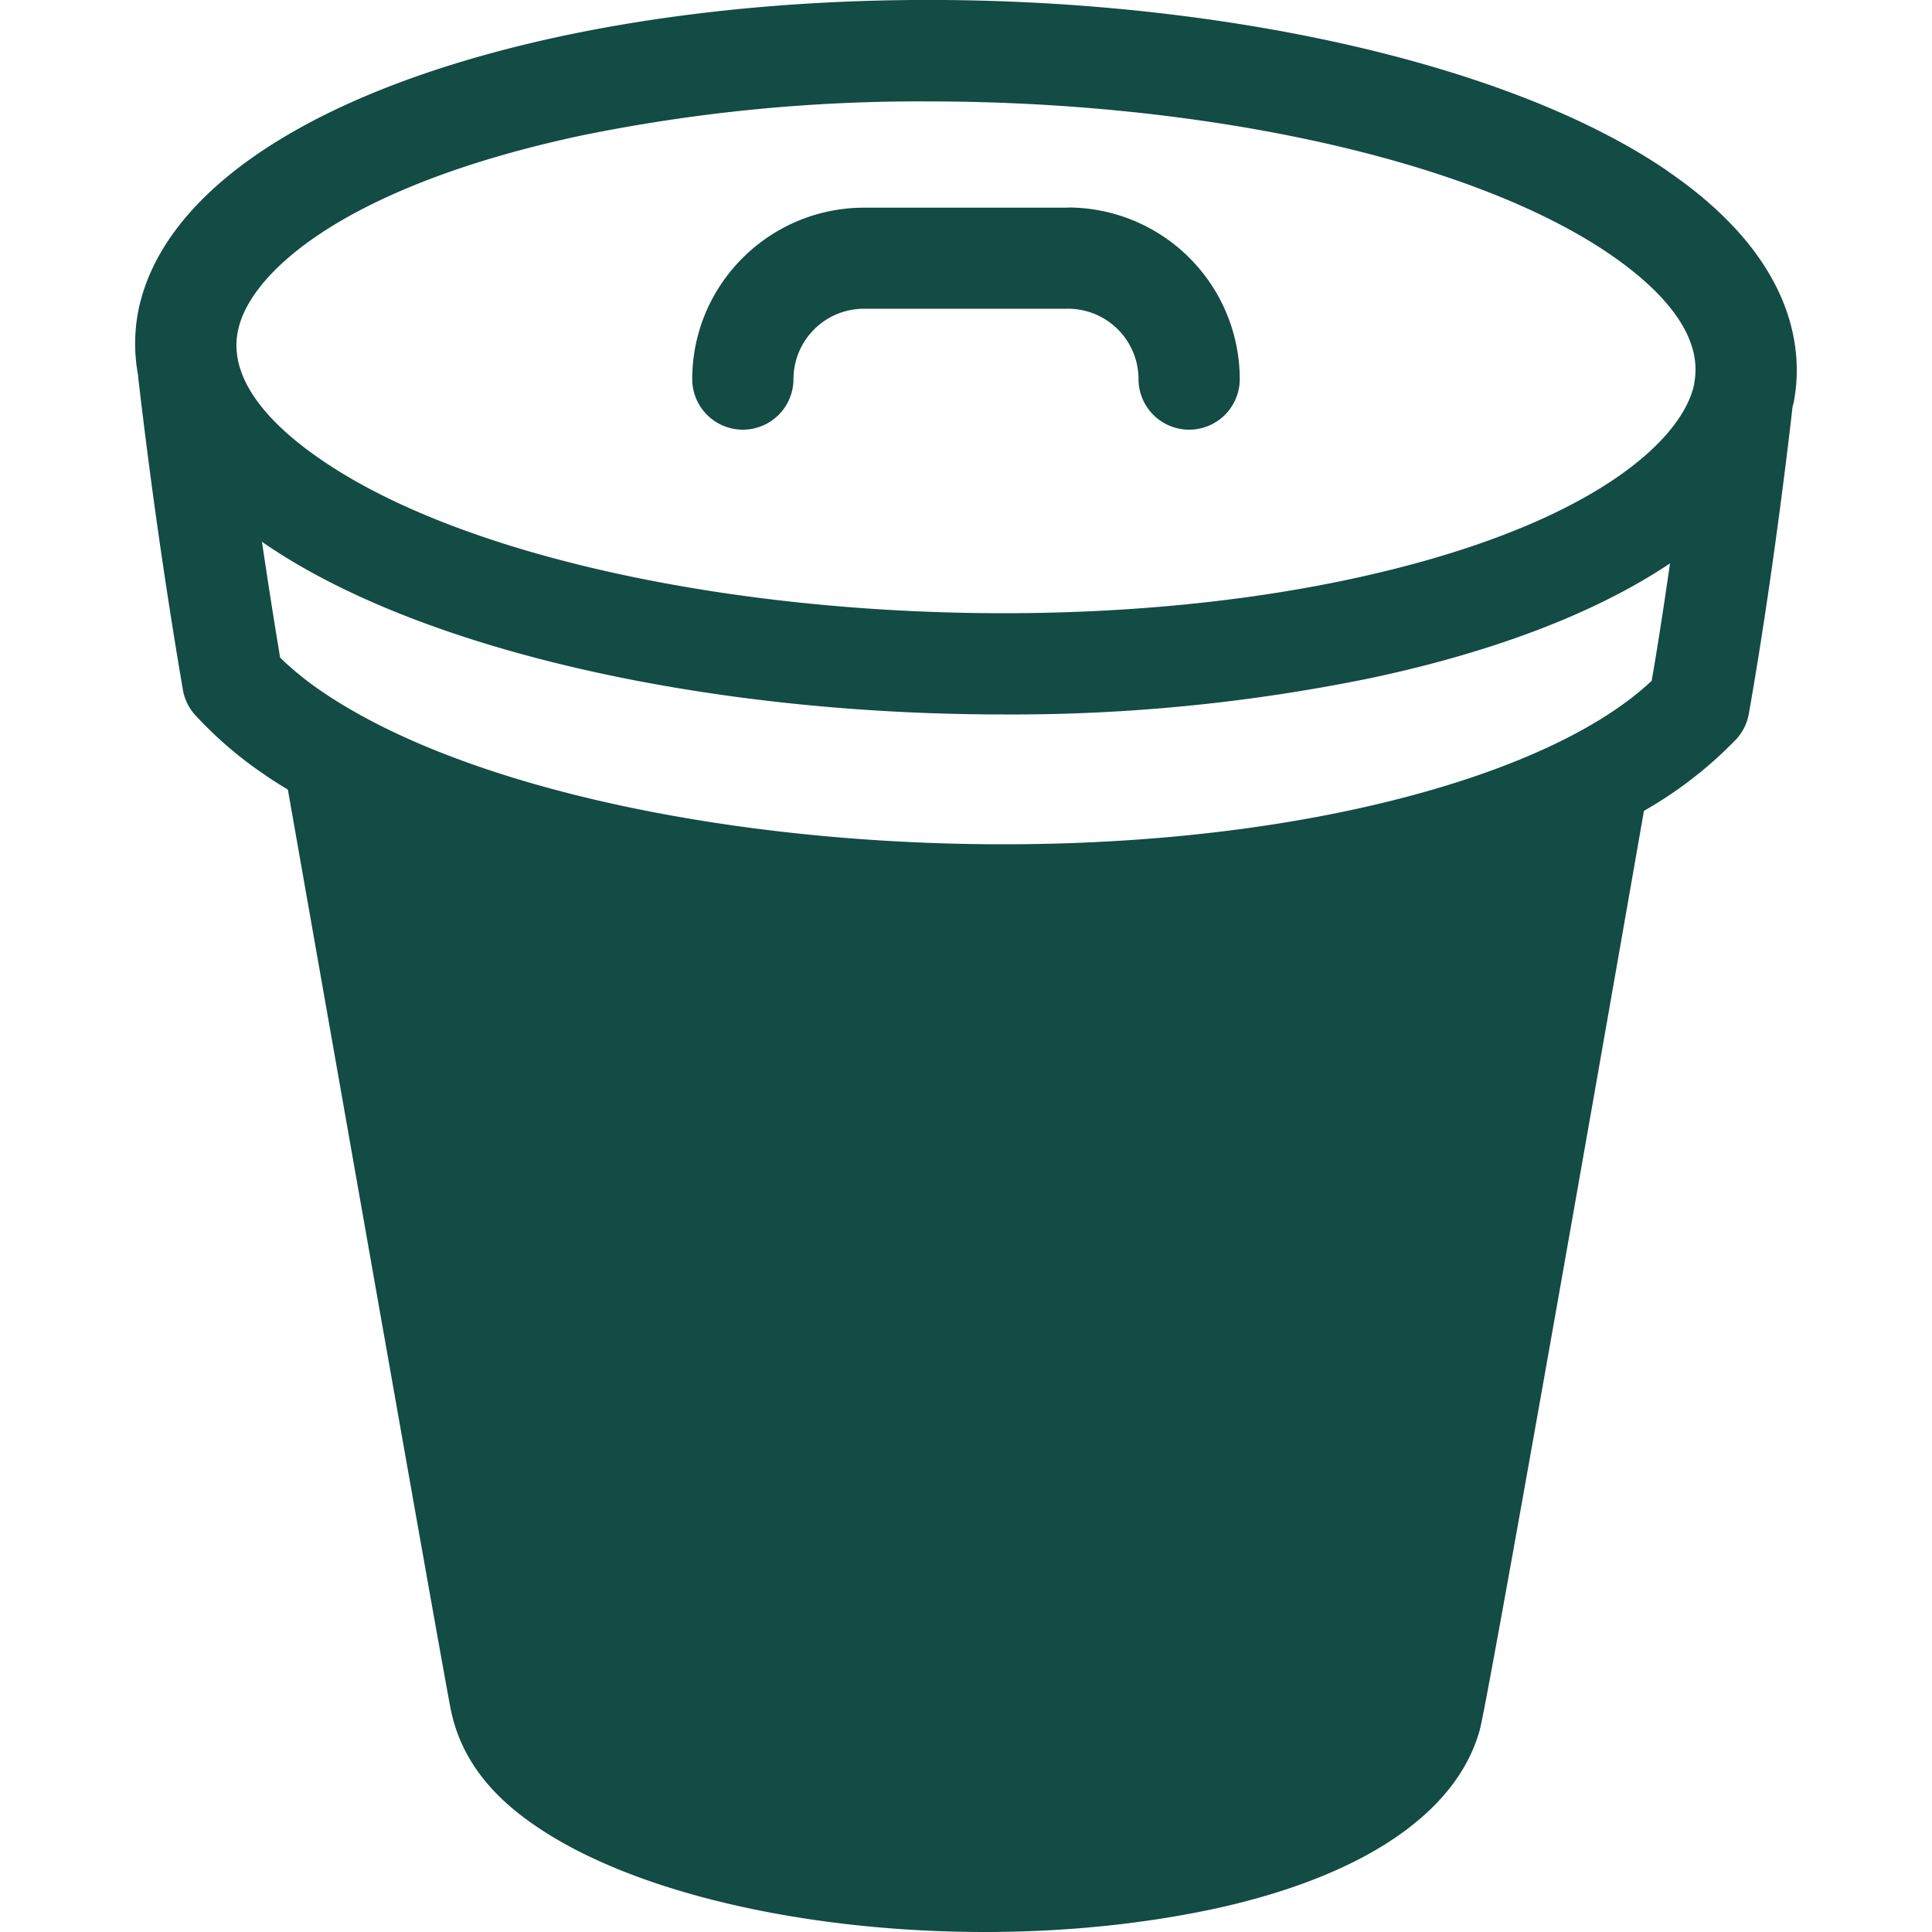 <svg width="100" height="100" xmlns="http://www.w3.org/2000/svg"><path d="M87.69 19.84c.53-2.7-2.08-5.12-4.36-6.68-7.35-5.02-21.31-7.91-35.27-7.91a87 87 0 0 0-18.04 1.78C17.9 9.63 12.9 14.1 12.31 17.15c-.54 2.7 2.07 5.12 4.35 6.67 10.62 7.26 35.04 10.07 53.31 6.14C82.1 27.35 87.1 22.88 87.7 19.84zm-2.2 15.4c.36-2.07.67-4.15.95-6.08-3.73 2.5-8.93 4.53-15.36 5.91a92.3 92.3 0 0 1-19.16 1.91c-15.02 0-29.99-3.21-38.22-8.84l-.14-.1c.28 1.91.6 3.96.94 6a15.97 15.97 0 0 0 2.16 1.75c10.62 7.25 35.04 10.06 53.31 6.13 7.08-1.52 12.55-3.88 15.53-6.69zm.8-26.4c6.84 4.67 7.03 9.53 6.55 12l-.06.23c-.11.99-1 8.73-2.26 15.87a2.61 2.61 0 0 1-.66 1.33 21.24 21.24 0 0 1-4.77 3.7c-3.3 18.88-8.13 46.26-8.5 47.58-1.2 4.32-6.1 7.6-13.79 9.26-3.75.8-7.8 1.19-11.82 1.19-9.13 0-18.14-1.98-23.27-5.5-2.5-1.7-3.94-3.7-4.4-6.13-.44-2.25-5.22-29.38-8.41-47.5-.41-.25-.82-.5-1.2-.77a20.42 20.42 0 0 1-3.58-3.07 2.63 2.63 0 0 1-.65-1.3A306.96 306.96 0 0 1 7.15 19.5v-.06a8.95 8.95 0 0 1 0-3.31C8.4 9.8 16.35 4.62 28.93 1.9 48.72-2.35 74.47.76 86.3 8.84zm-31.02 1.9a8.9 8.9 0 0 1 8.9 8.88 2.62 2.62 0 0 1-2.62 2.62 2.62 2.62 0 0 1-2.62-2.61 3.65 3.65 0 0 0-3.66-3.65H44.72a3.65 3.65 0 0 0-3.65 3.64 2.62 2.62 0 0 1-2.62 2.62 2.62 2.62 0 0 1-2.62-2.61c0-4.9 3.99-8.88 8.9-8.88h10.54z" fill="#134B45"/></svg>
